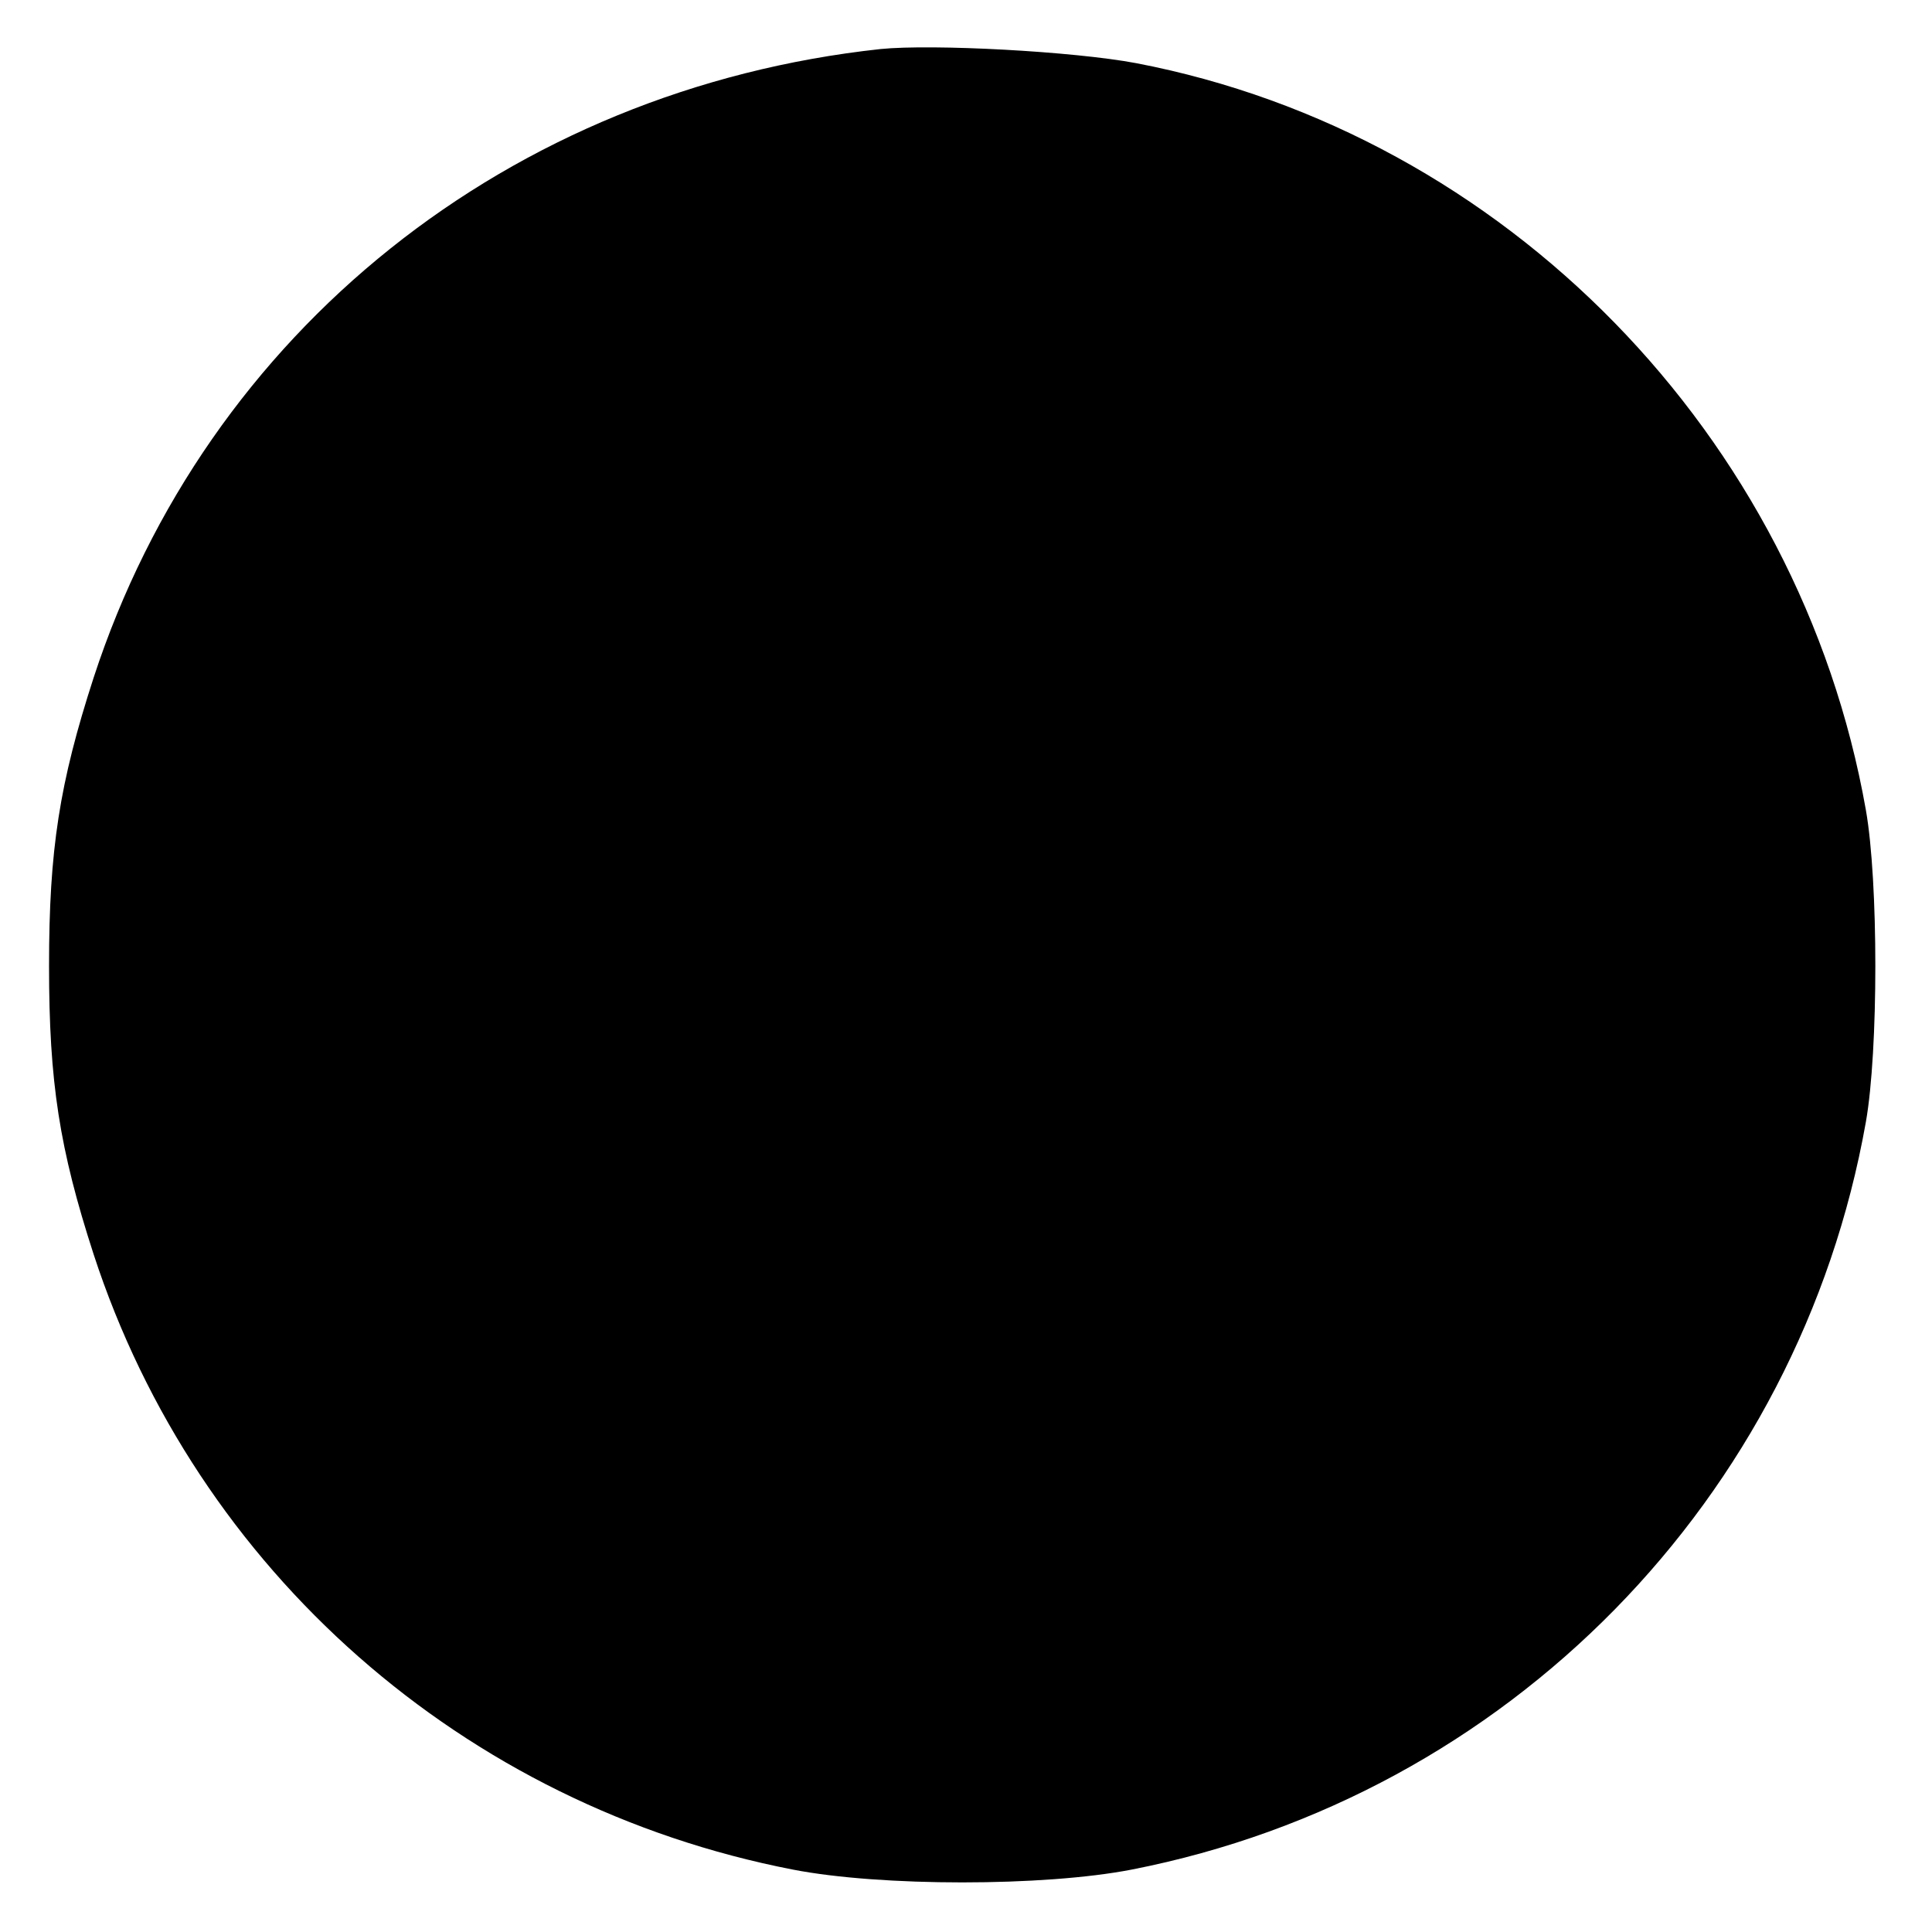 <svg version="1" xmlns="http://www.w3.org/2000/svg" width="346.667" height="346.667" viewBox="0 0 260 260"><path d="M118.5 6.6C68.6 12 27.8 44.6 12.6 91.2c-4.6 14.2-6 23.1-6 38.8 0 15.7 1.4 24.6 6 38.8 13.9 42.6 49.8 74.2 94.1 82.8 11.8 2.3 33.8 2.3 45.6 0 50.6-9.9 89.8-49.9 98.8-100.6 1.7-9.6 1.7-32.4 0-42-8.9-50.4-48.6-91-98.2-100.5-8.5-1.6-27.4-2.6-34.4-1.9z"/></svg>